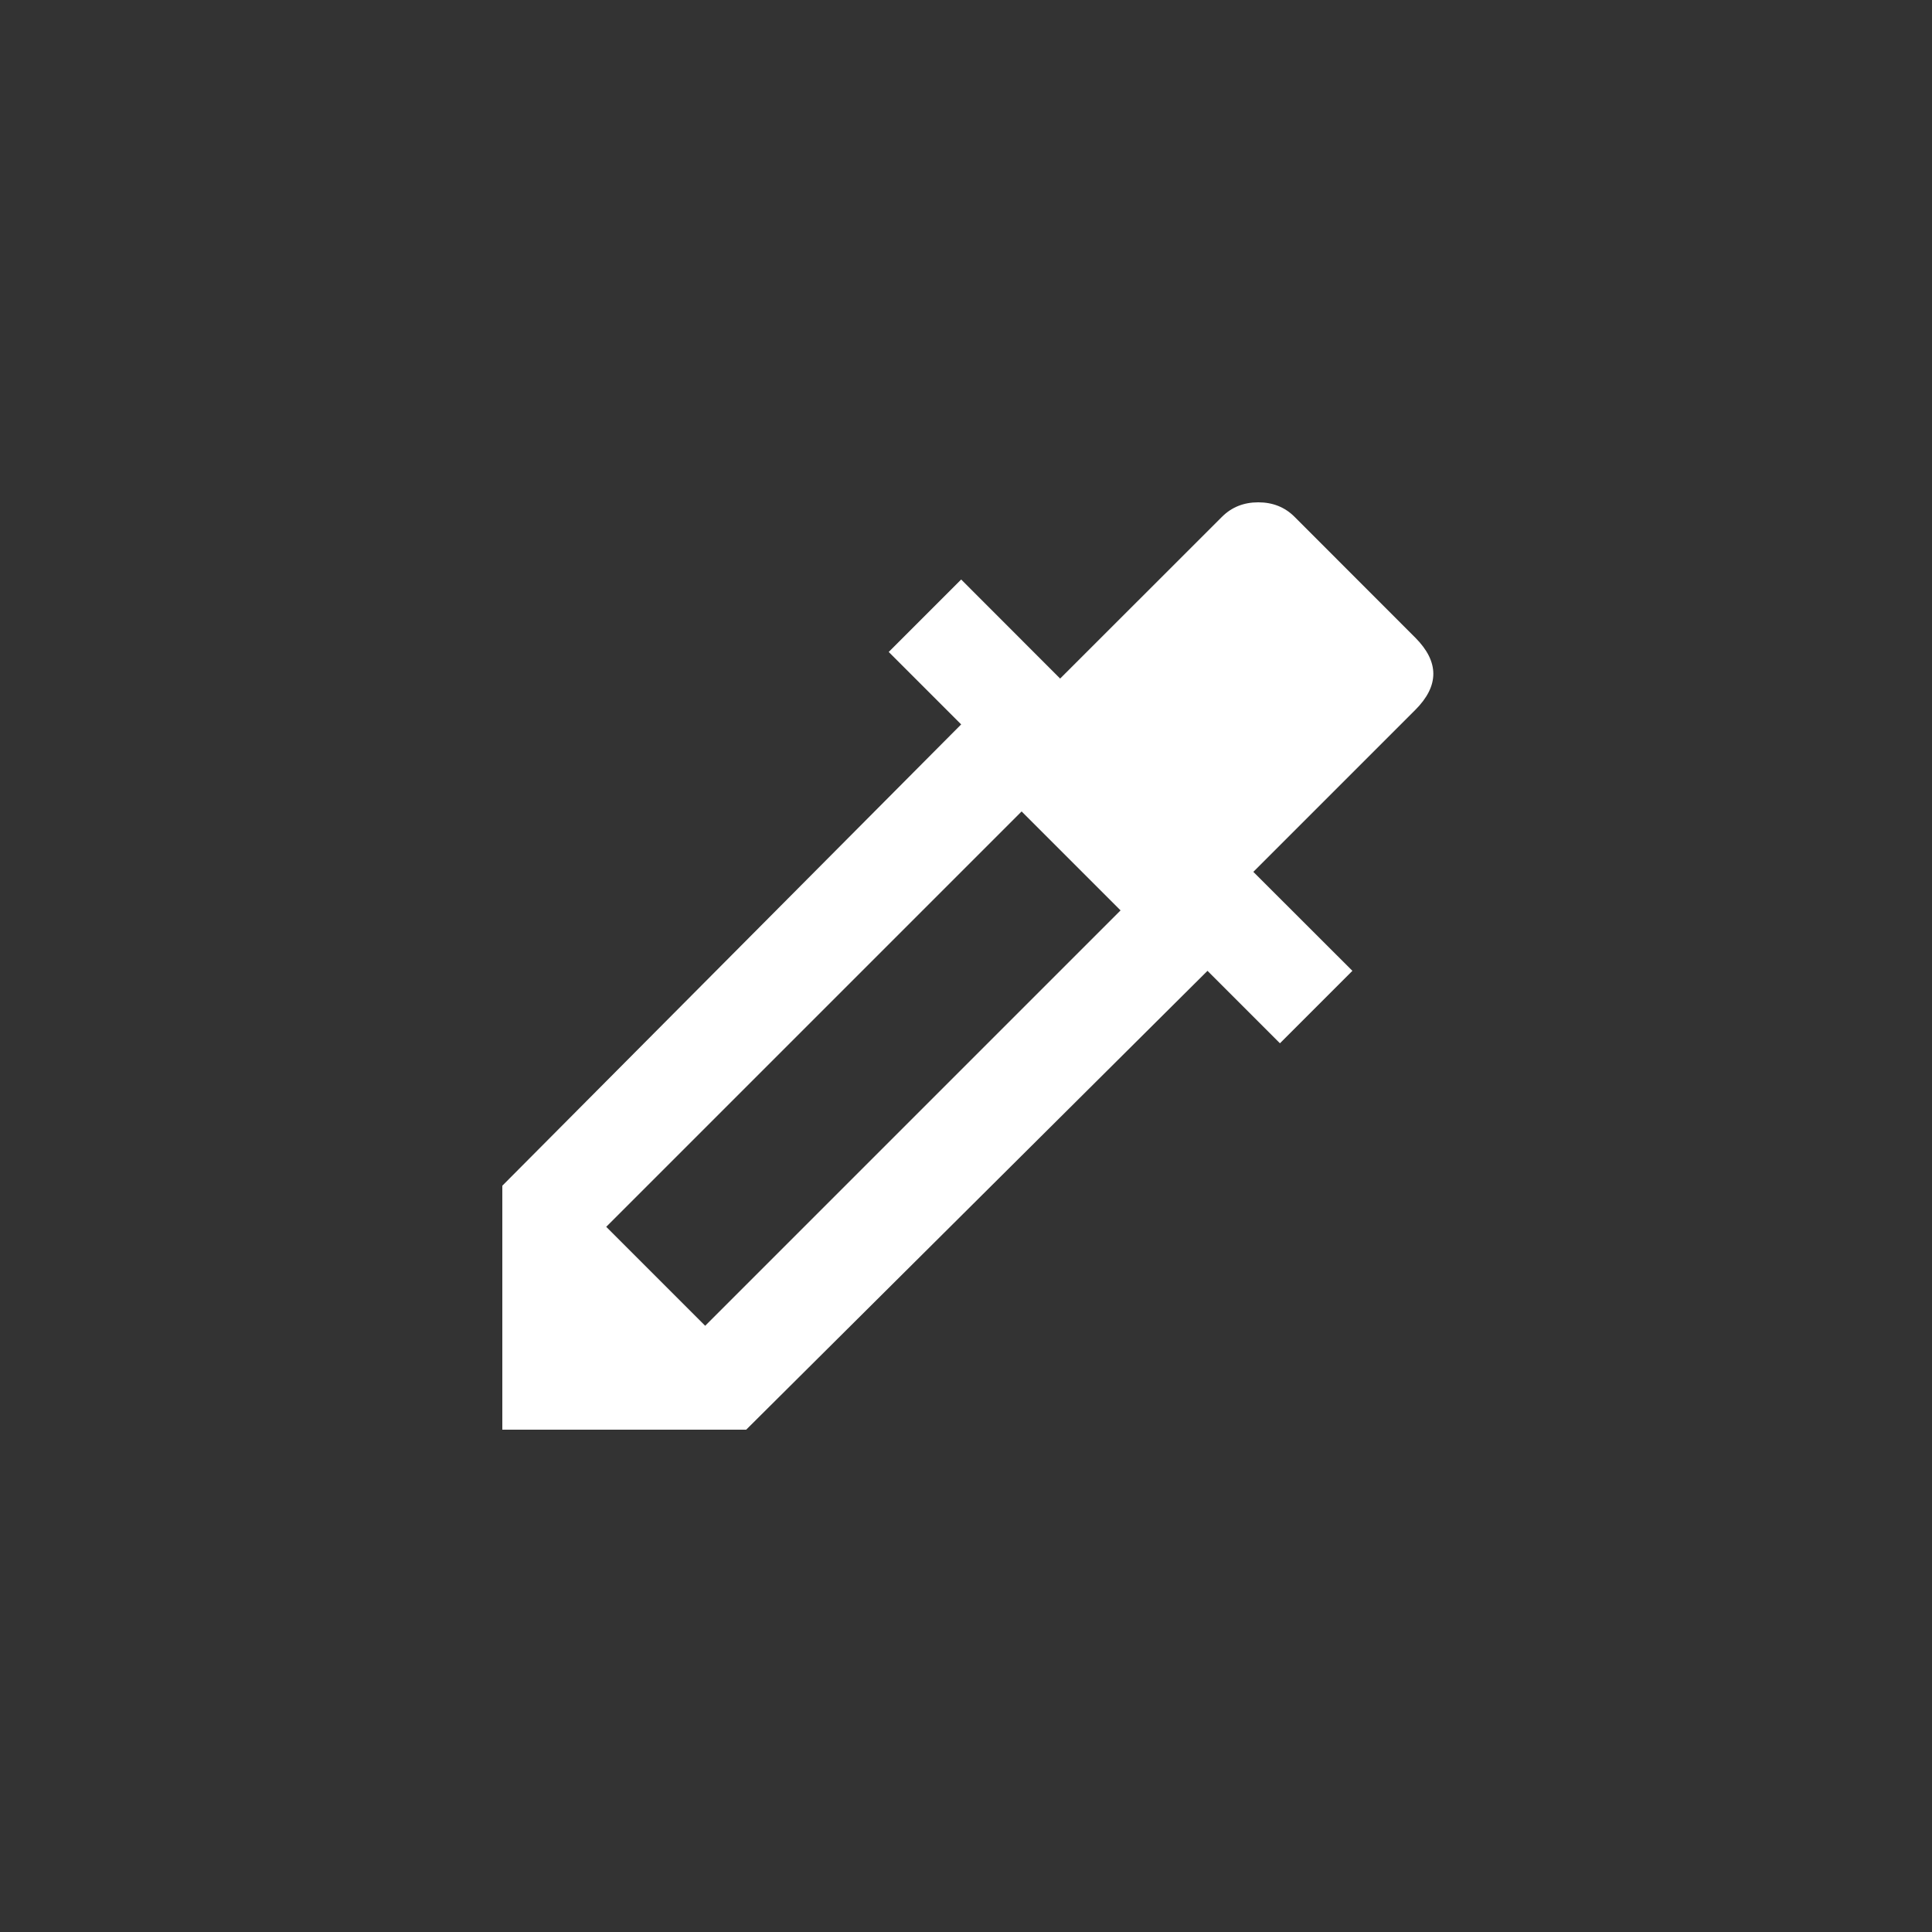 <!-- Generated by IcoMoon.io -->
<svg version="1.1" xmlns="http://www.w3.org/2000/svg" width="40" height="40" viewBox="0 0 40 40">
<rect x="0" y="0" width="40" height="40" fill="#333333" stroke="none"/>
<title>mt-colorize</title>
<path fill="#fff" d="M14.6 27.449l8.6-8.6-2.049-2.049-8.6 8.6zM29.3 13.2q0.751 0.751 0 1.5l-3.351 3.351 2.051 2.049-1.5 1.5-1.5-1.5-9.551 9.5h-5.049v-5.051l9.5-9.551-1.5-1.5 1.5-1.5 2.049 2.051 3.351-3.349q0.3-0.3 0.751-0.3t0.751 0.3z"></path>
</svg>
